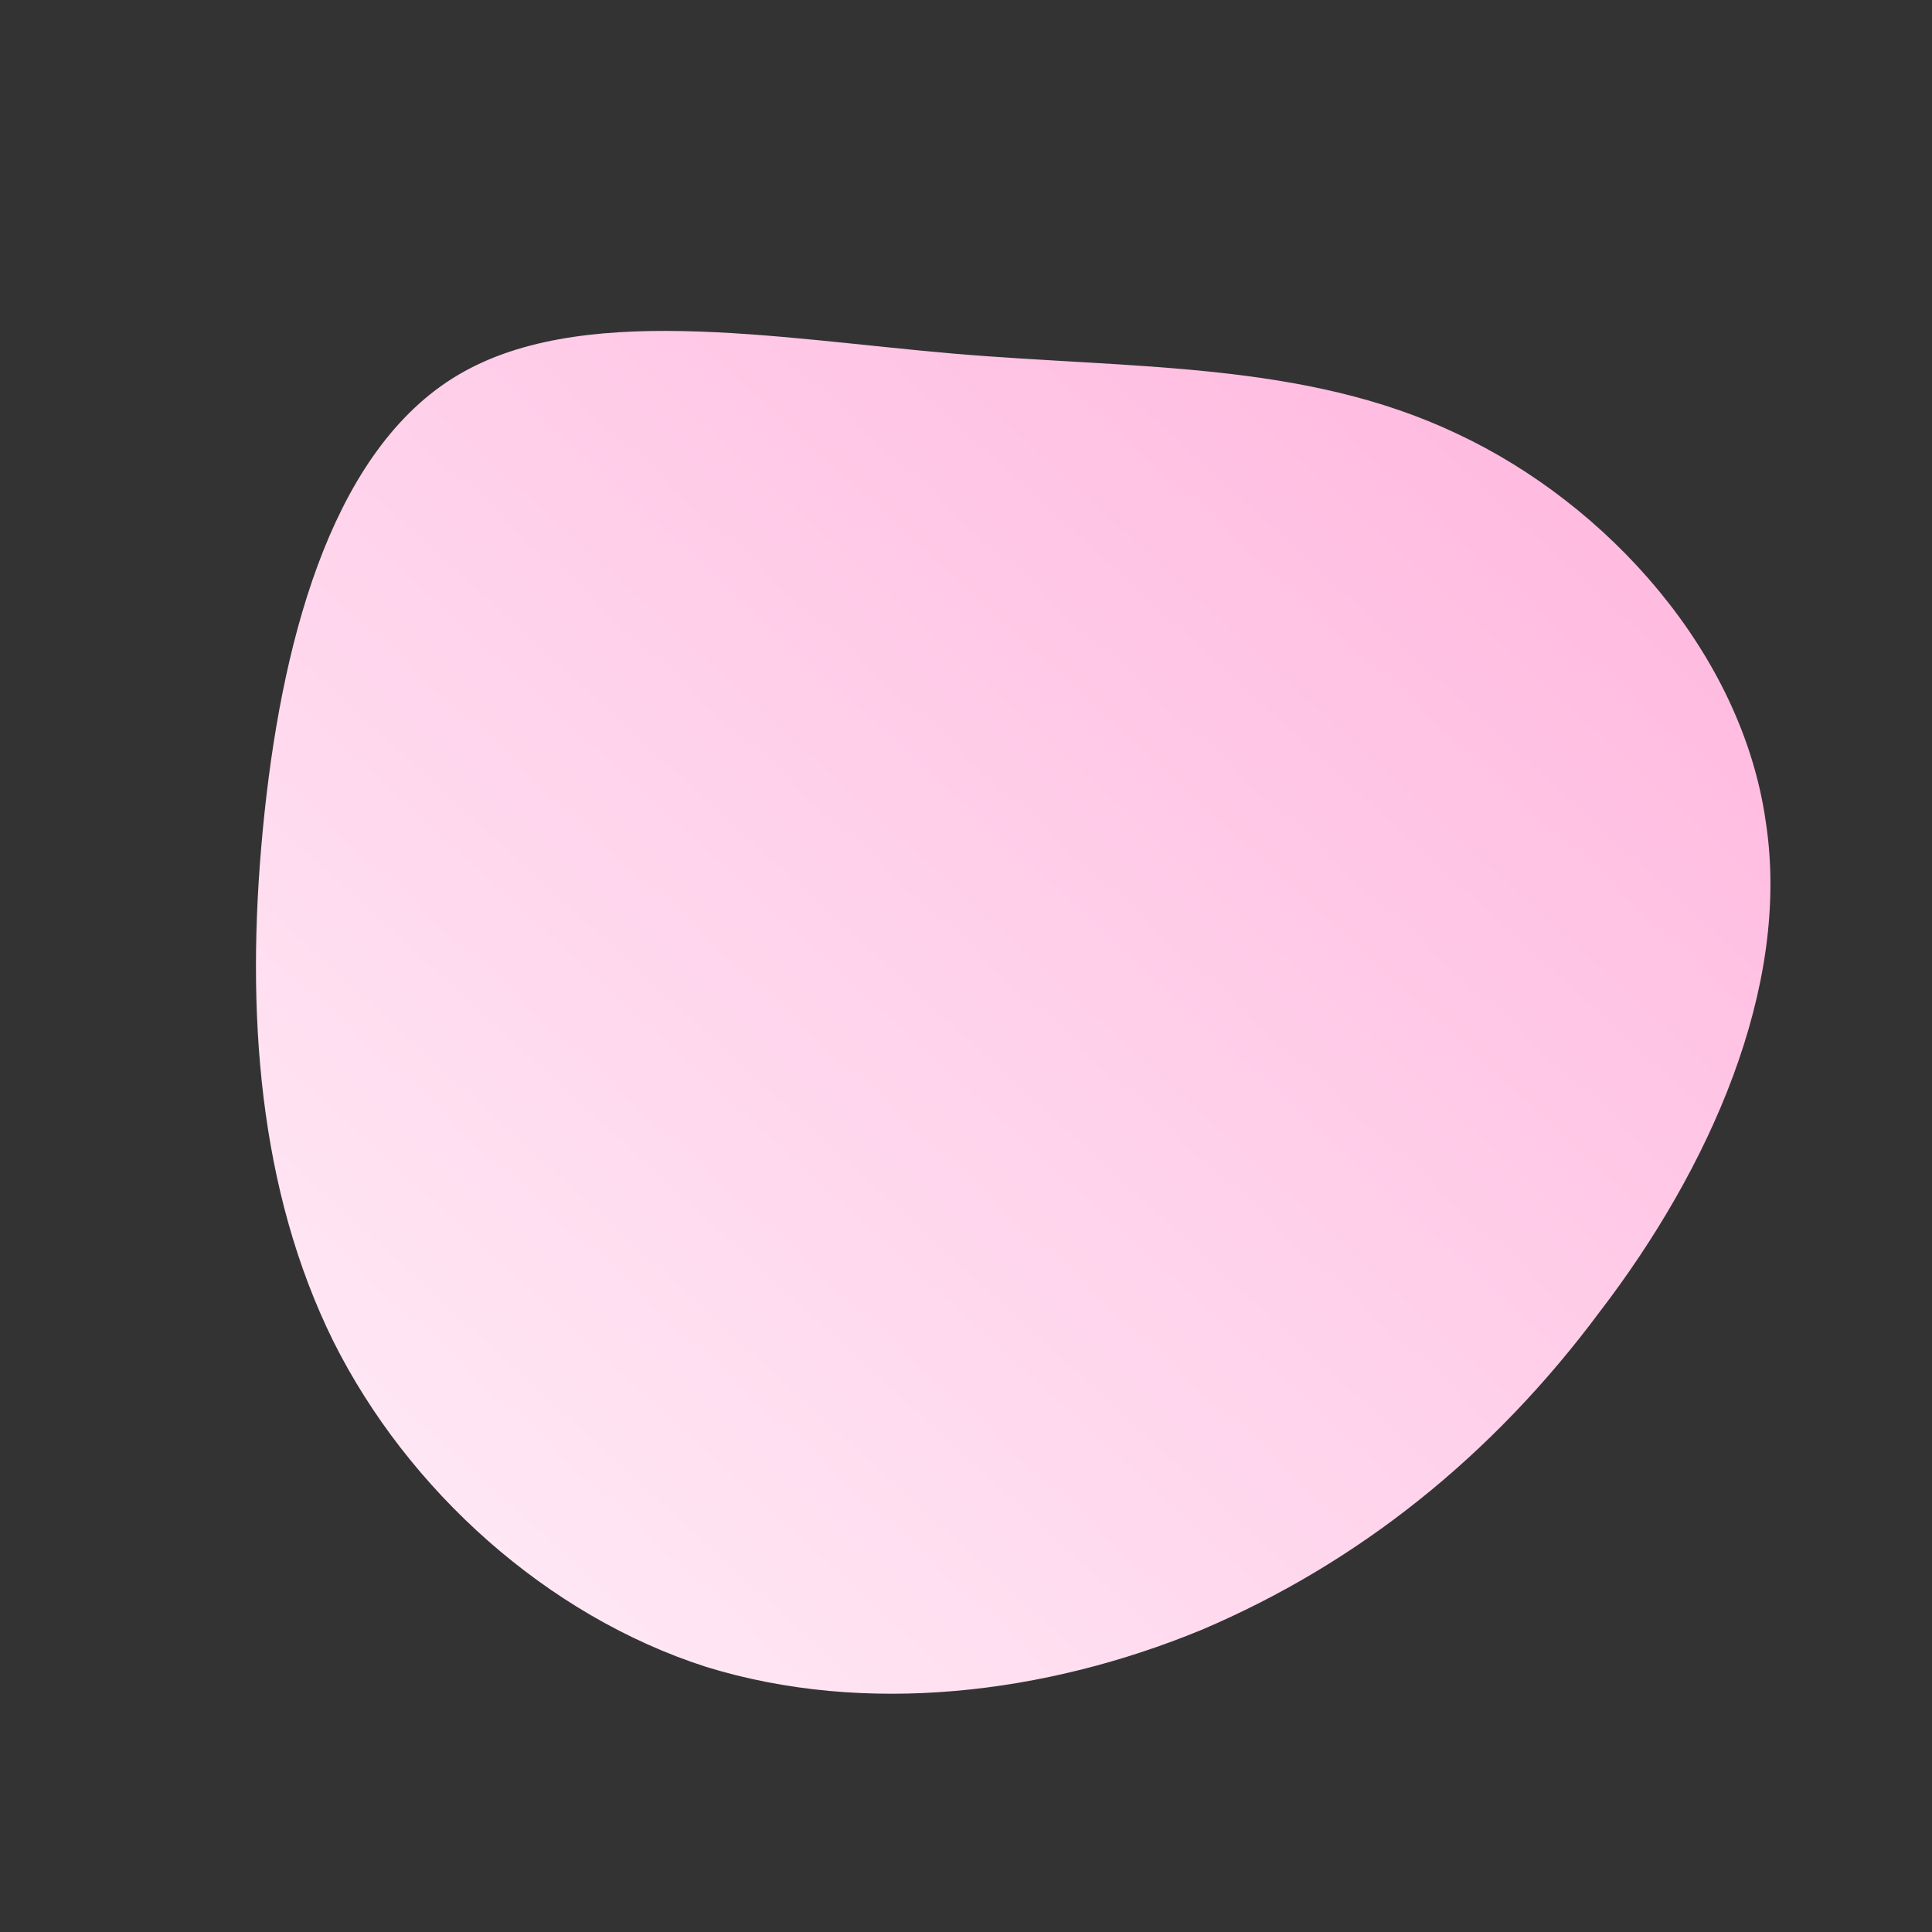 <!--?xml version="1.0" standalone="no"?-->
              <svg id="sw-js-blob-svg" viewBox="0 0 100 100" xmlns="http://www.w3.org/2000/svg" version="1.1">
                    <rect x="0" y="0" width="100" height="100" fill="#333333" stroke="none"/>
                    <defs> 
                        <linearGradient id="sw-gradient" x1="0" x2="1" y1="1" y2="0">
                            <stop id="stop1" stop-color="rgba(255, 239.074, 248.279, 1)" offset="0%"></stop>
                            <stop id="stop2" stop-color="rgba(255, 178.608, 220.173, 1)" offset="100%"></stop>
                        </linearGradient>
                    </defs>
                <path fill="url(#sw-gradient)" d="M25.2,-27.1C32.9,-23.5,39.7,-15.9,40.9,-7.4C42.2,1,38,10.3,32.4,17.6C26.9,25,20,30.5,12,33.9C4,37.2,-5.2,38.3,-13.3,35.8C-21.4,33.2,-28.5,26.8,-32.3,19.2C-36.1,11.5,-36.8,2.4,-35.9,-7C-35,-16.4,-32.5,-26.1,-26.3,-30C-20.1,-33.9,-10,-32,-0.7,-31.2C8.7,-30.4,17.4,-30.8,25.2,-27.1Z" width="100%" height="100%" transform="translate(50 50)" strokeWidth="0" style="transition: all 0.3s ease 0s;" stroke="url(#sw-gradient)"></path>
              </svg>